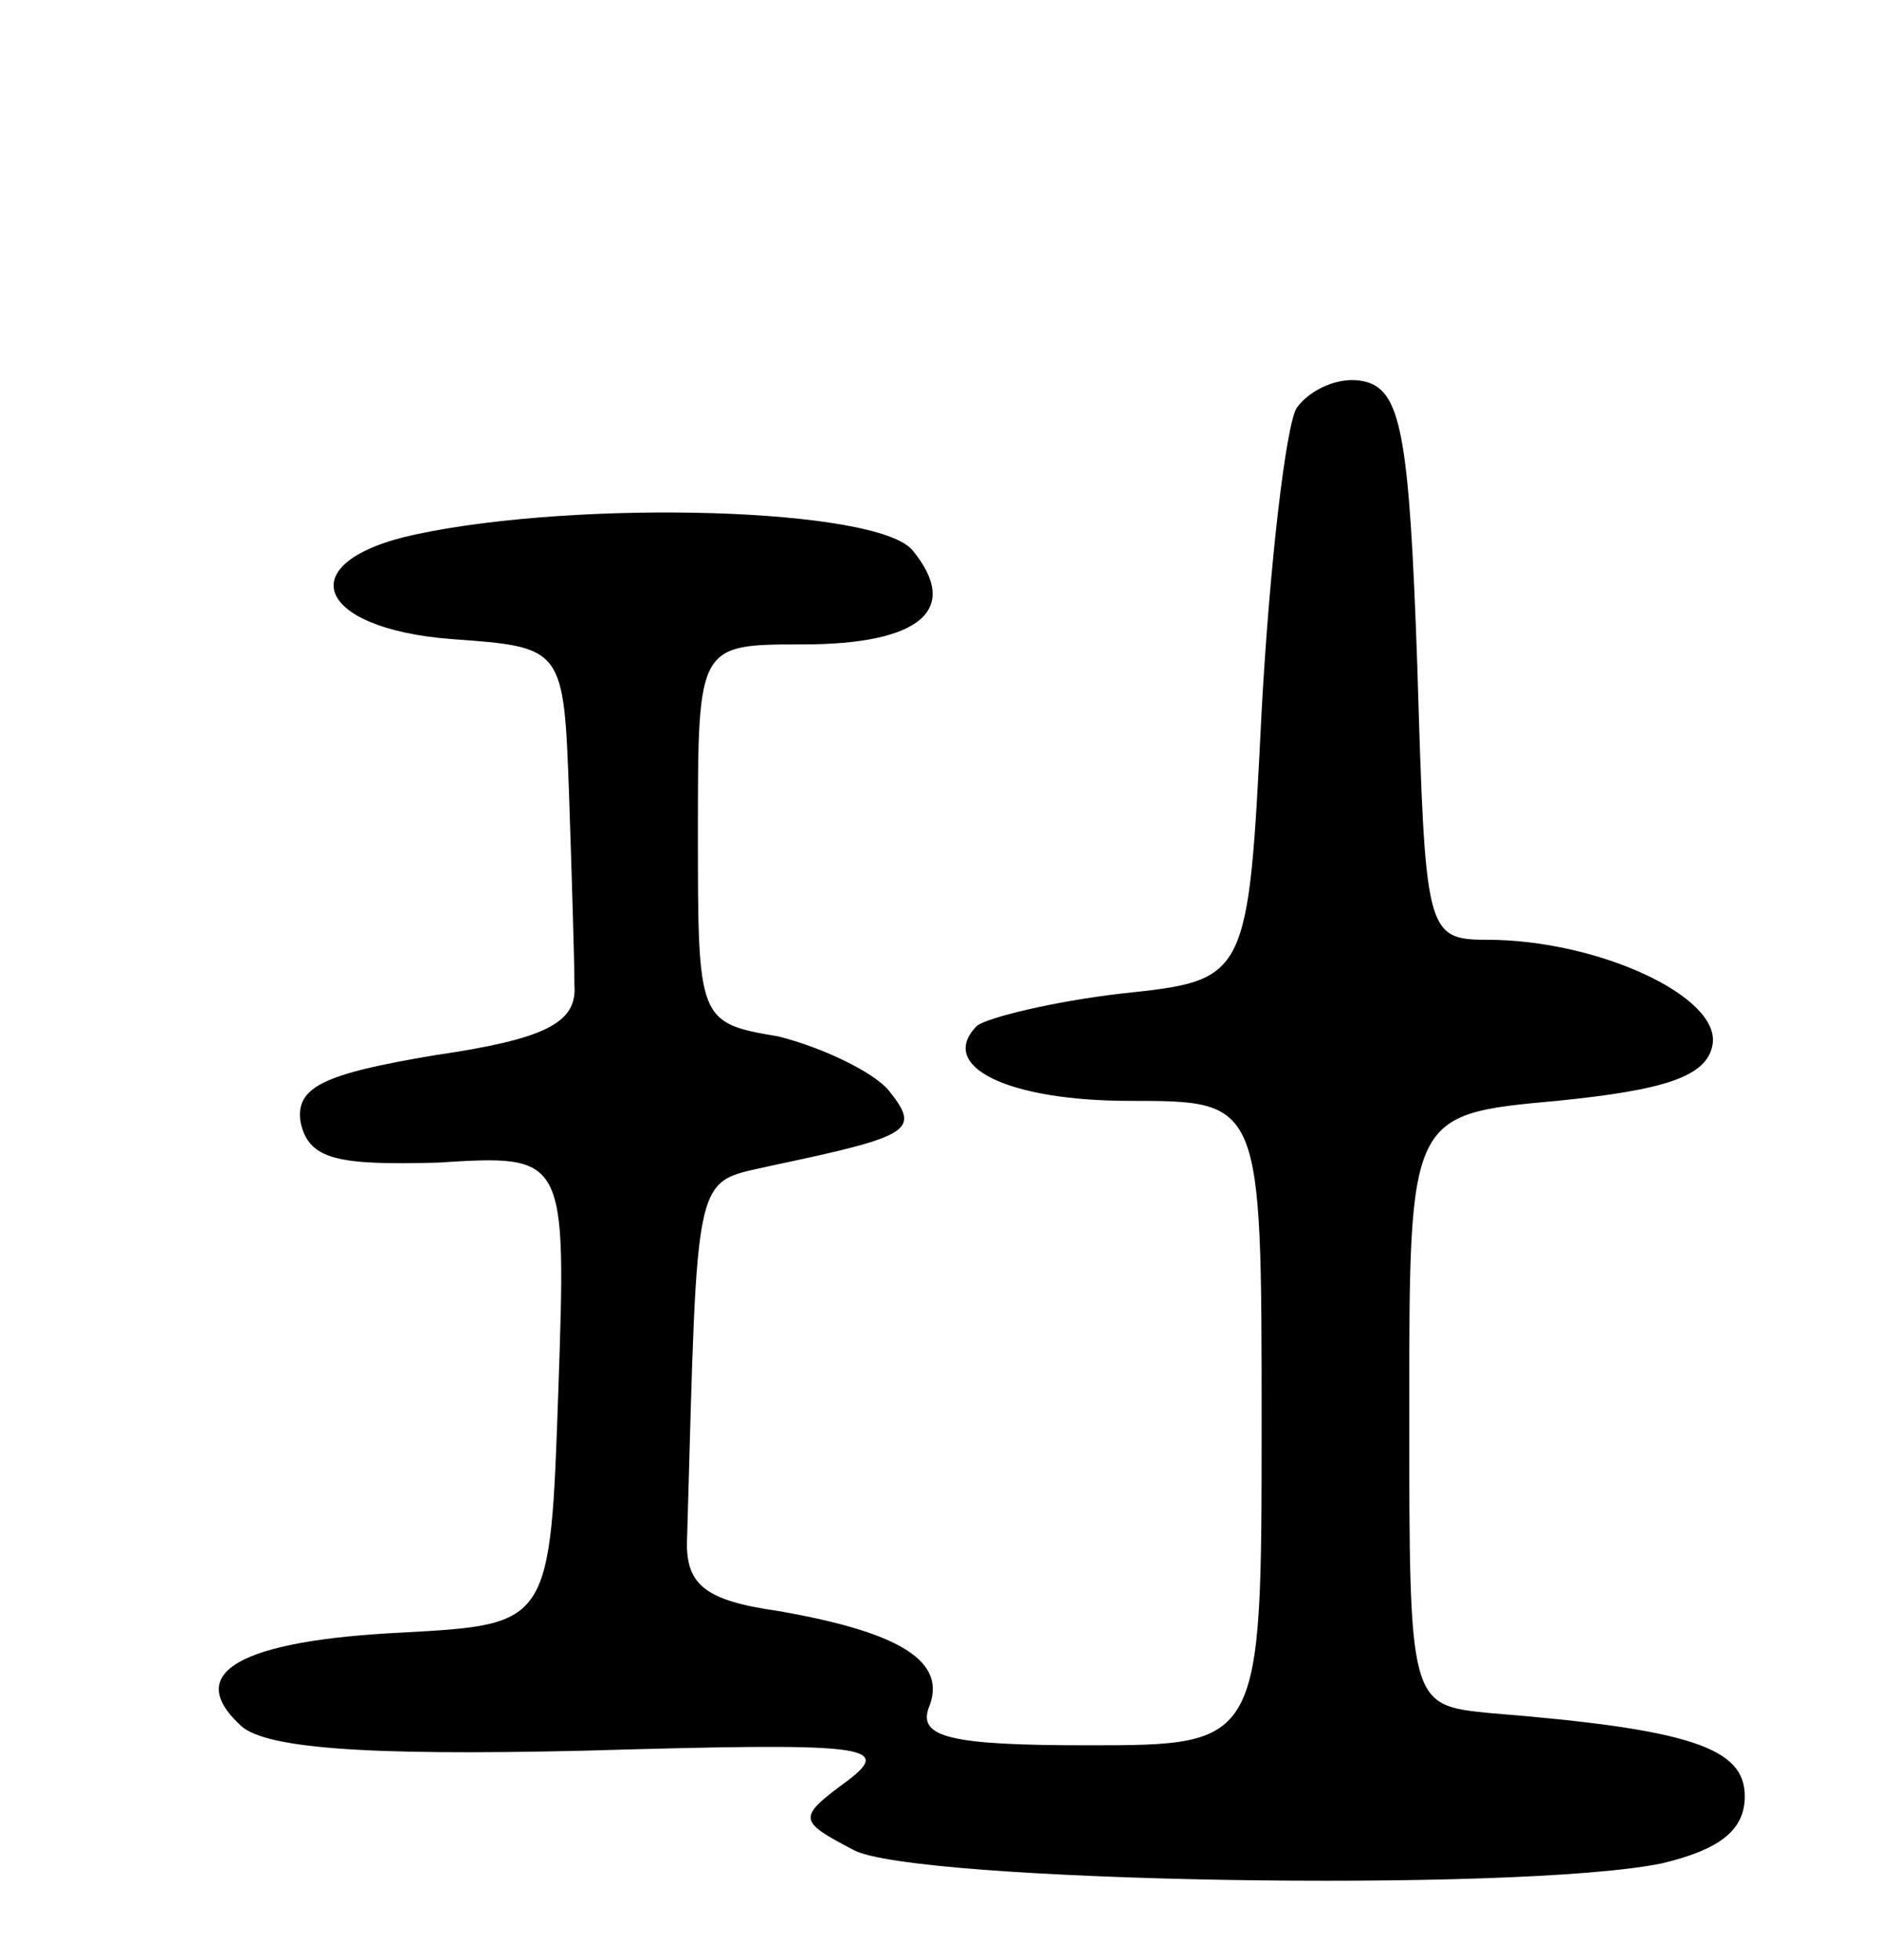 <svg version="1.0" xmlns="http://www.w3.org/2000/svg"
 width="70pt" height="73pt" viewBox="0 0 70 73"
 preserveAspectRatio="xMidYMid meet">
<g transform="translate(0,73) scale(0.1,-0.1)"
fill="#000000" stroke="none">
<path d="M483 578 c-4 -7 -10 -58 -13 -113 -5 -100 -5 -100 -52 -105 -26 -3
-50 -9 -54 -12 -15 -15 11 -28 57 -28 49 0 49 0 49 -120 0 -120 0 -120 -65
-120 -51 0 -63 3 -59 14 7 17 -10 28 -56 36 -28 4 -35 10 -34 28 4 140 2 131
32 138 52 11 55 13 43 28 -6 7 -25 16 -41 20 -30 5 -30 6 -30 76 0 70 0 70 39
70 44 0 59 13 41 35 -13 16 -124 19 -185 6 -47 -10 -38 -35 13 -39 42 -3 42
-3 44 -58 1 -30 2 -62 2 -71 1 -14 -11 -20 -52 -26 -42 -7 -52 -12 -50 -25 3
-14 14 -16 51 -15 48 3 48 3 45 -85 -3 -87 -3 -87 -58 -90 -61 -3 -81 -15 -61
-34 8 -9 45 -12 129 -10 104 3 115 2 98 -11 -19 -14 -19 -15 2 -26 22 -12 247
-16 301 -5 21 5 31 12 31 25 0 18 -20 25 -95 31 -30 3 -30 3 -30 113 0 110 0
110 55 115 40 4 56 9 58 21 3 18 -43 39 -84 39 -23 0 -23 3 -26 102 -3 86 -6
103 -20 106 -9 2 -20 -3 -25 -10z"/>
</g>
</svg>
